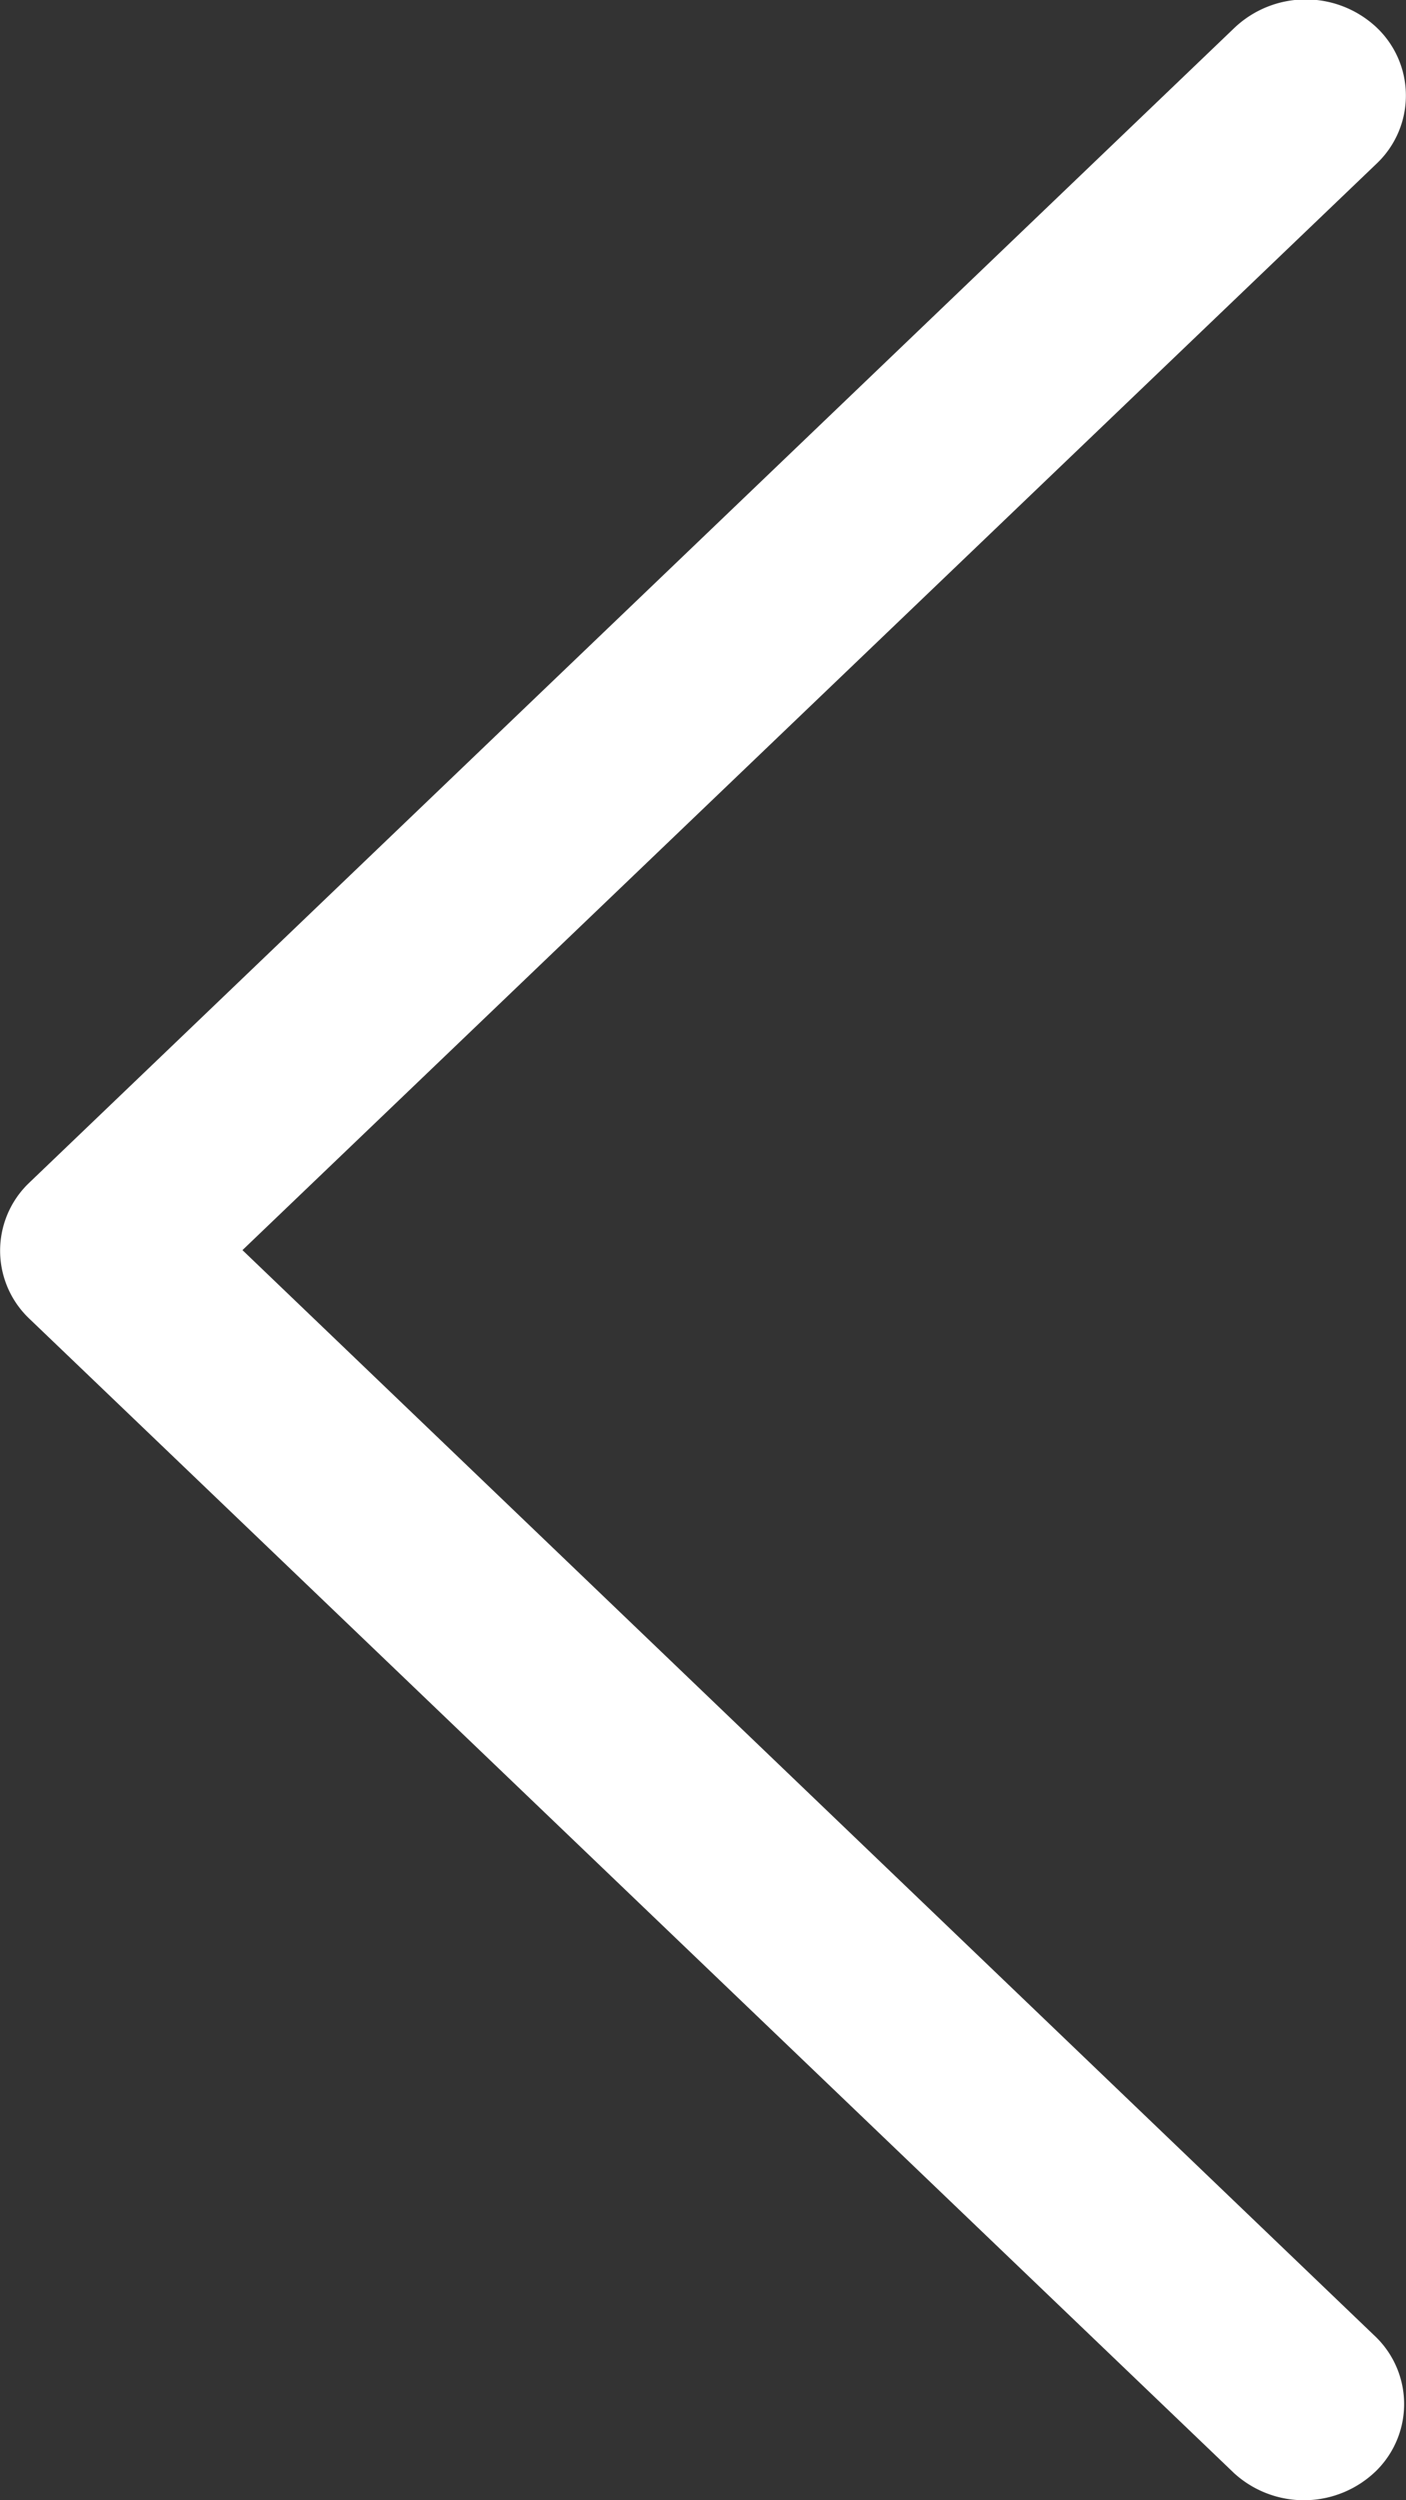 <svg xmlns="http://www.w3.org/2000/svg" width="9" height="16" viewBox="0 0 9 16">
    <rect x="0" y="0" width="9" height="16" fill="#333333" stroke="none"/>
    <path d="M.188 8.439 7.9 15.827a.663.663 0 0 0 .909-.015.6.6 0 0 0 0-.855L1.552 8l7.26-6.953a.6.6 0 0 0 0-.871A.663.663 0 0 0 7.9.18L.188 7.568a.6.6 0 0 0 0 .871z" style="fill:#fff"/>
</svg>
